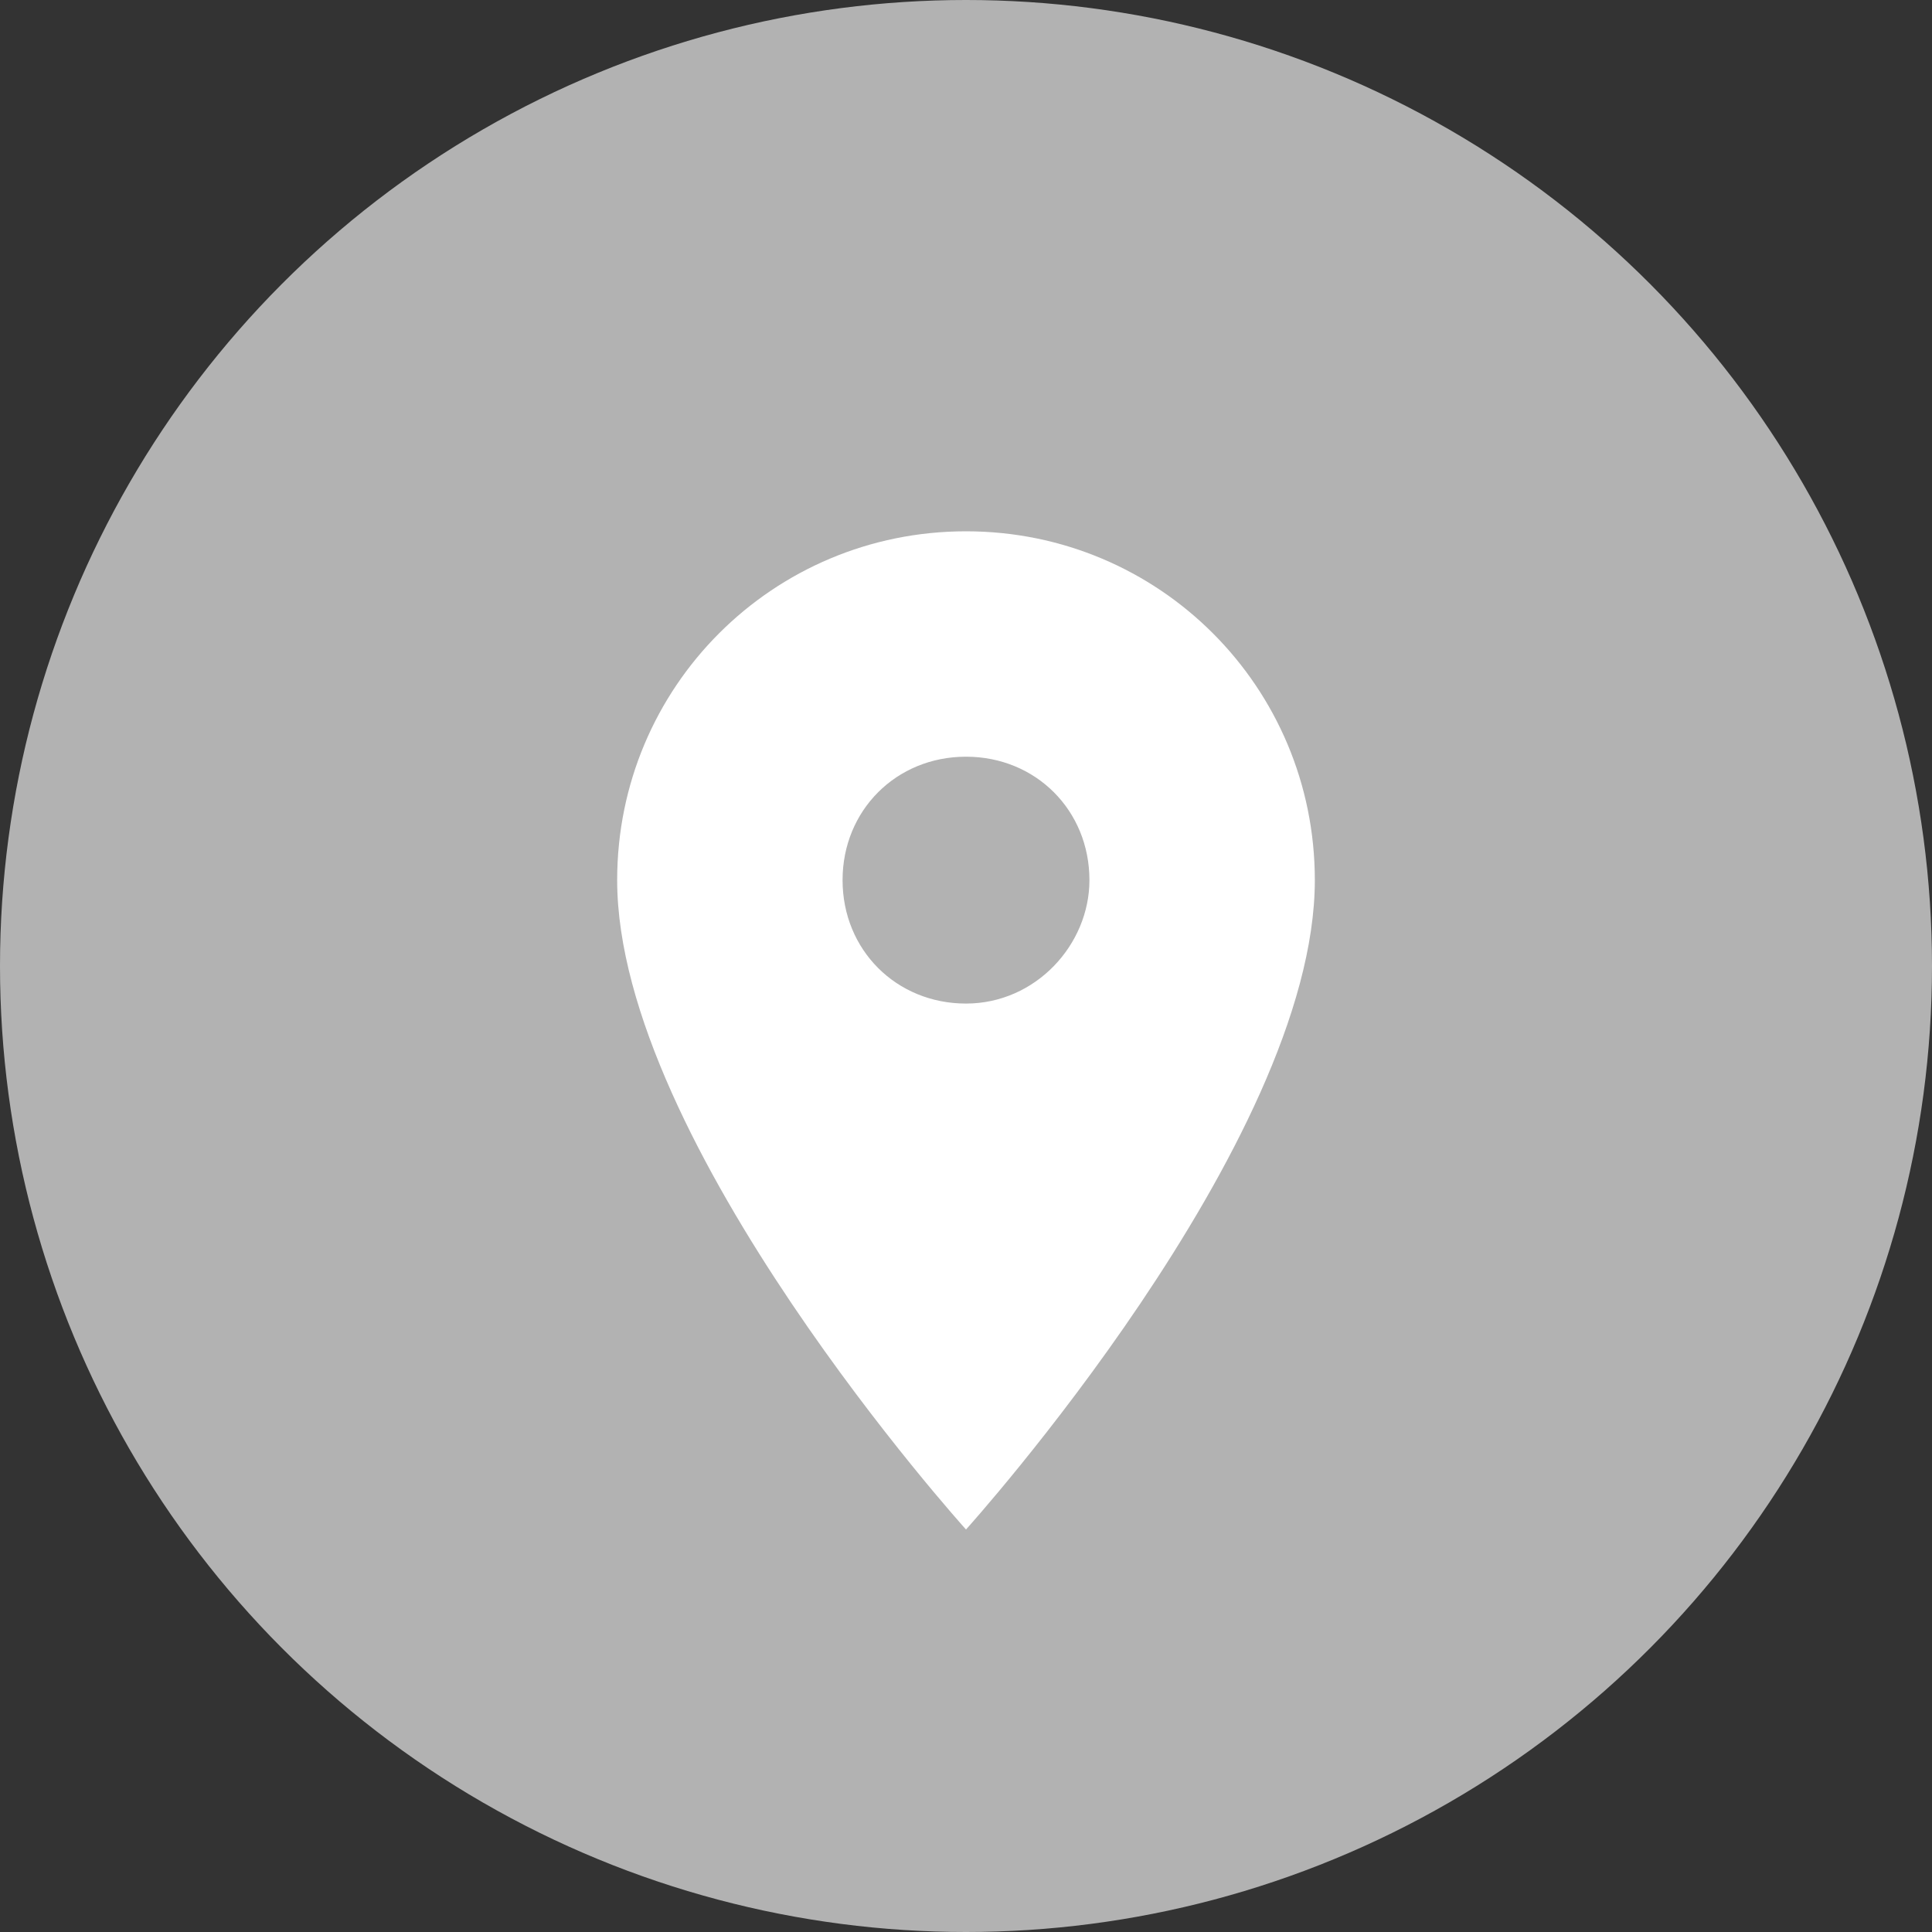 <?xml version="1.0" encoding="utf-8"?>
<!-- Generator: Adobe Illustrator 22.1.0, SVG Export Plug-In . SVG Version: 6.00 Build 0)  -->
<svg version="1.1" id="Layer_1" xmlns="http://www.w3.org/2000/svg" xmlns:xlink="http://www.w3.org/1999/xlink" x="0px" y="0px"
	 viewBox="0 0 36 36" style="enable-background:new 0 0 36 36;" xml:space="preserve">
<rect x="0" y="0" width="36" height="36" fill="#333333" stroke="none"/>
<style type="text/css">
	.st0{fill:#3E3C38;}
	.st1{fill:#567BC6;}
	.st2{fill:#EE9D2E;}
	.st3{fill:#EADC3C;}
	.st4{fill:#B2B2B2;}
	.st5{fill:#EDAF30;}
	.st6{fill:#FFFFFF;}
</style>
<circle class="st4" cx="18" cy="18" r="18"/>
<g>
	<g>
		<path class="st6" d="M18,9.9c-3.6,0-6.5,2.9-6.5,6.5c0,4.9,6.5,12.1,6.5,12.1s6.5-7.2,6.5-12.1C24.5,12.8,21.6,9.9,18,9.9z
			 M18,18.7c-1.3,0-2.3-1-2.3-2.3s1-2.3,2.3-2.3s2.3,1,2.3,2.3C20.3,17.6,19.3,18.7,18,18.7z"/>
	</g>
</g>
</svg>
